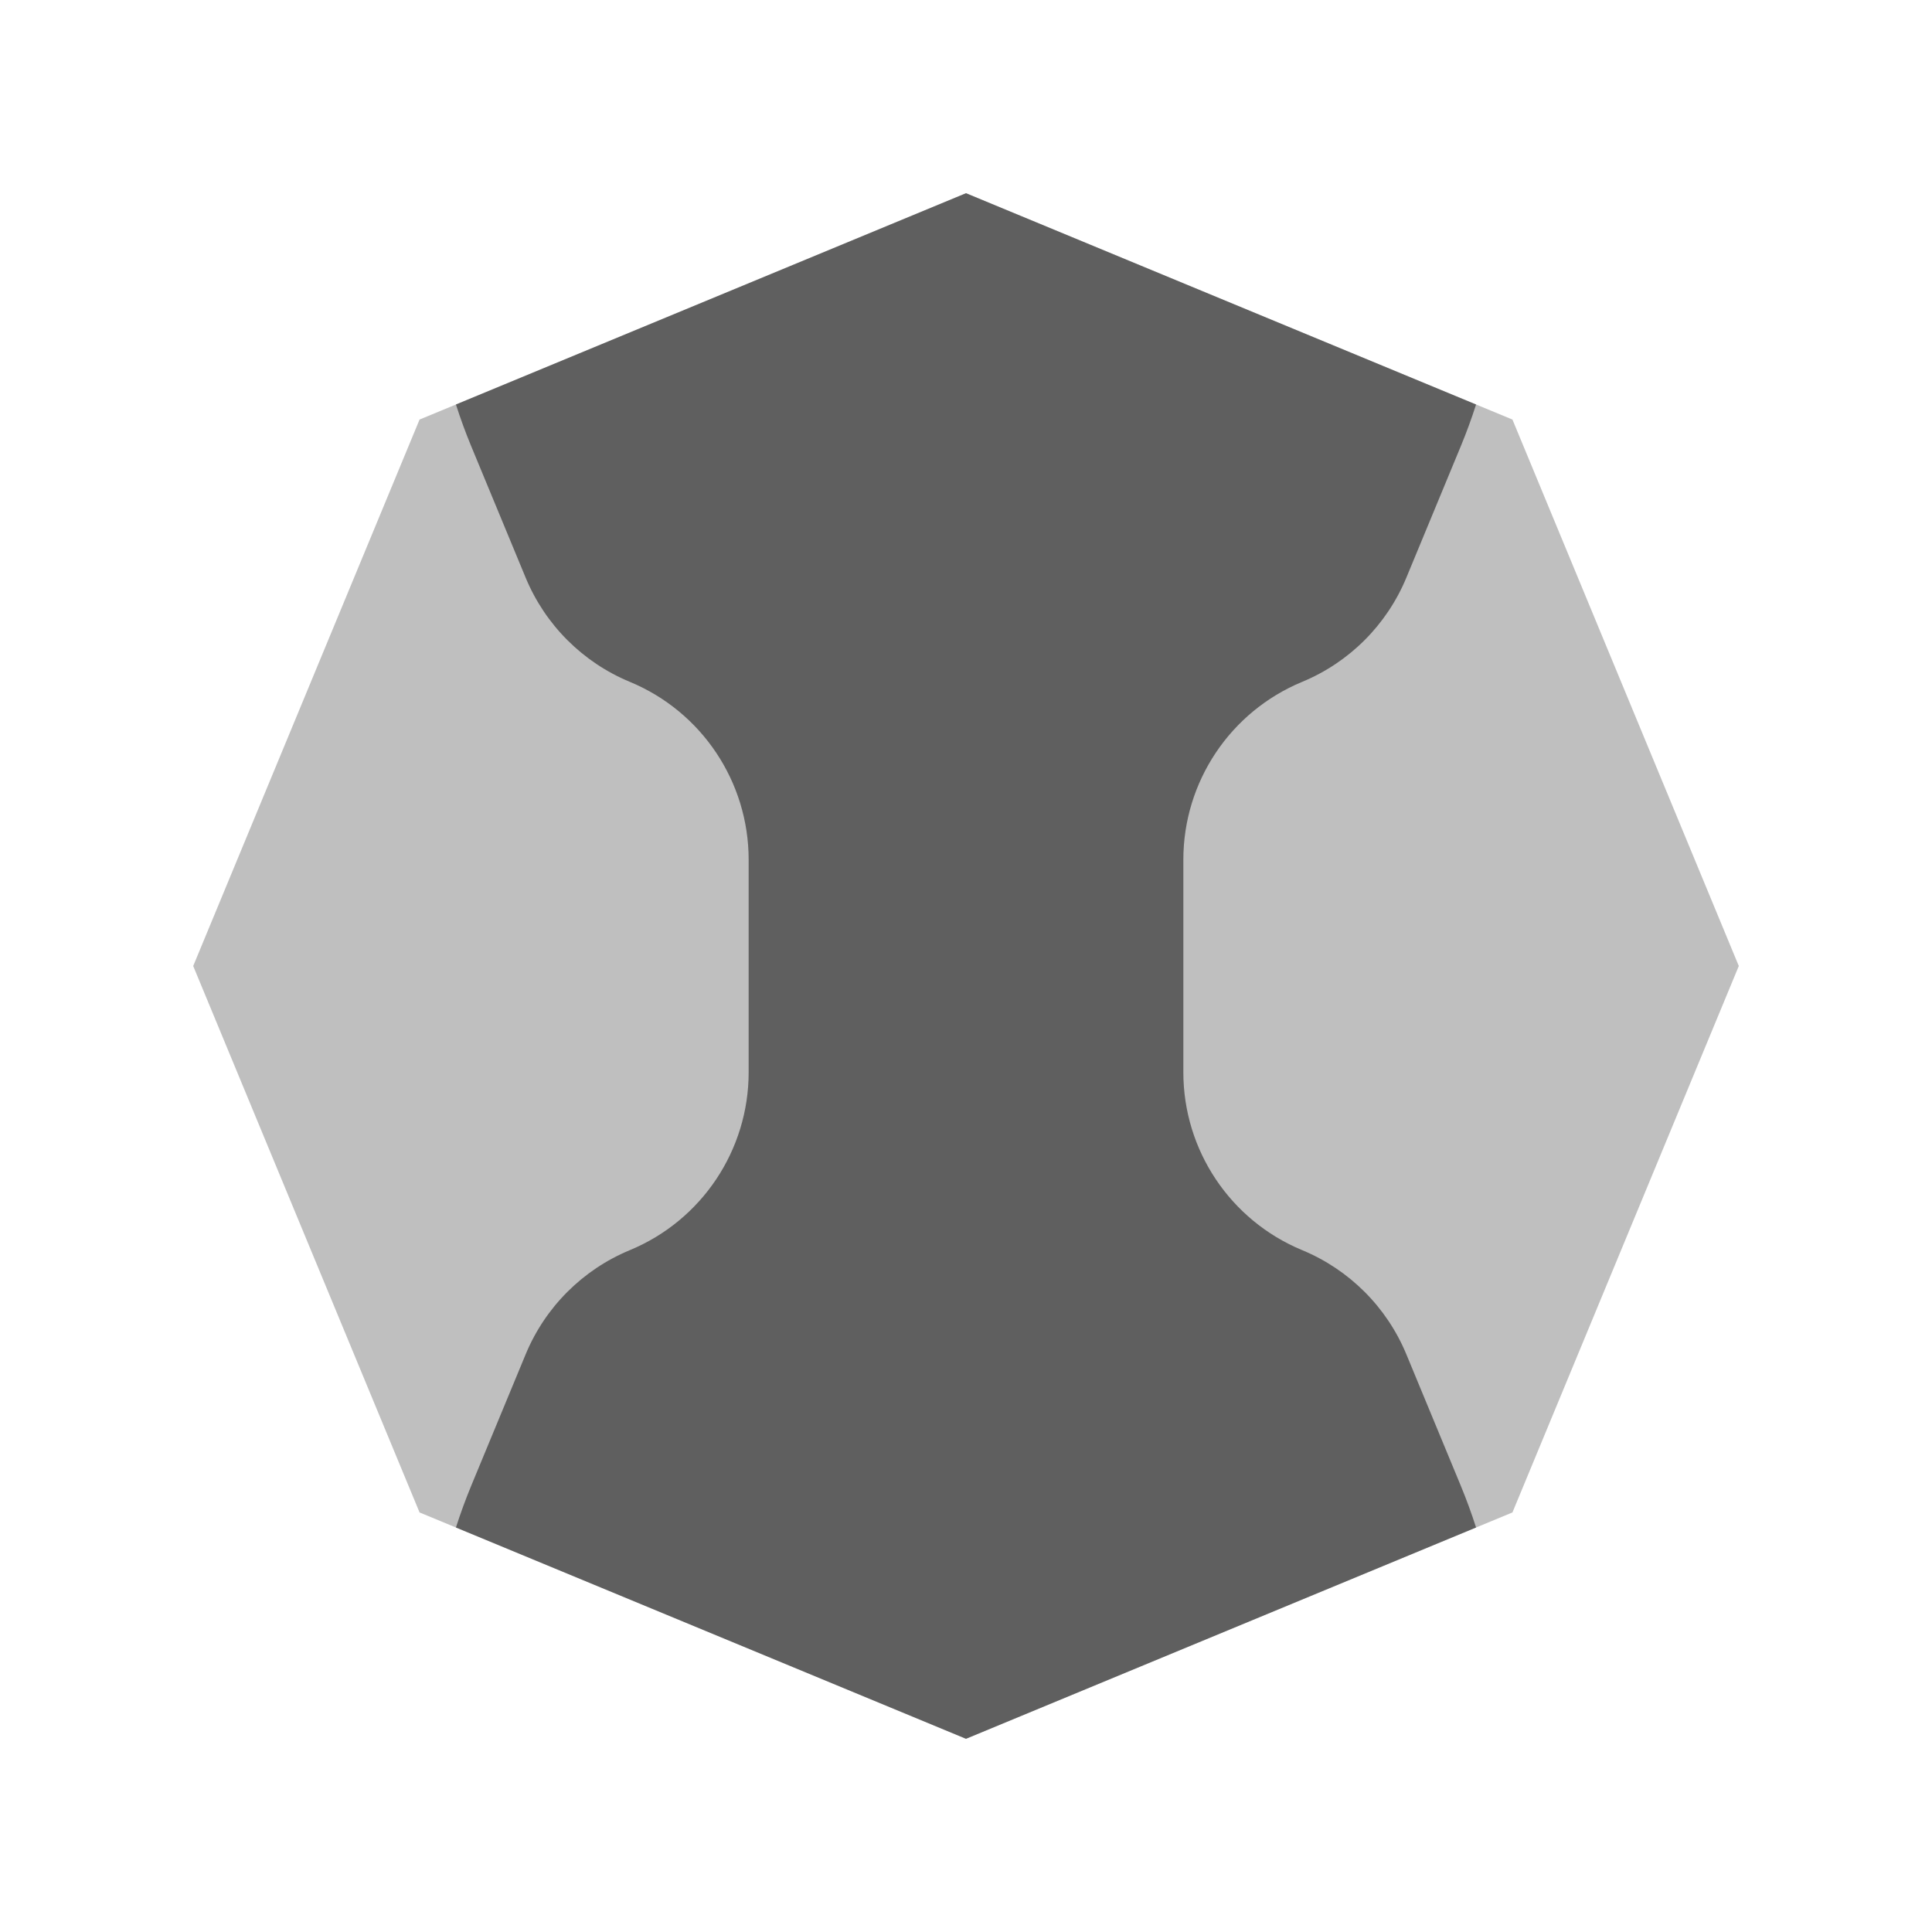 <svg viewBox="0 0 80 80" fill="none">
  <path opacity="0.25" d="M40 8L62.627 17.373L72 40L62.627 62.627L40 72L17.373 62.627L8 40L17.373 17.373L40 8Z" fill="currentColor" />
  <path opacity="0.5" fill-rule="evenodd" clip-rule="evenodd" d="M53.92 28.234C50.942 29.467 49 32.374 49 35.597V44.402C49 47.626 50.942 50.532 53.92 51.766C55.873 52.575 57.425 54.126 58.234 56.079L60.485 61.514C60.722 62.087 60.934 62.666 61.121 63.251L40 72L18.879 63.251C19.066 62.666 19.278 62.087 19.515 61.514L21.766 56.08C22.575 54.126 24.127 52.575 26.08 51.766C29.058 50.532 31 47.626 31 44.402V35.598C31 32.374 29.058 29.468 26.08 28.234C24.127 27.425 22.575 25.873 21.766 23.92L19.515 18.485C19.278 17.913 19.066 17.334 18.879 16.749L40 8L61.121 16.749C60.934 17.334 60.722 17.913 60.485 18.485L58.234 23.92C57.425 25.873 55.873 27.425 53.92 28.234Z" fill="currentColor" />
</svg>